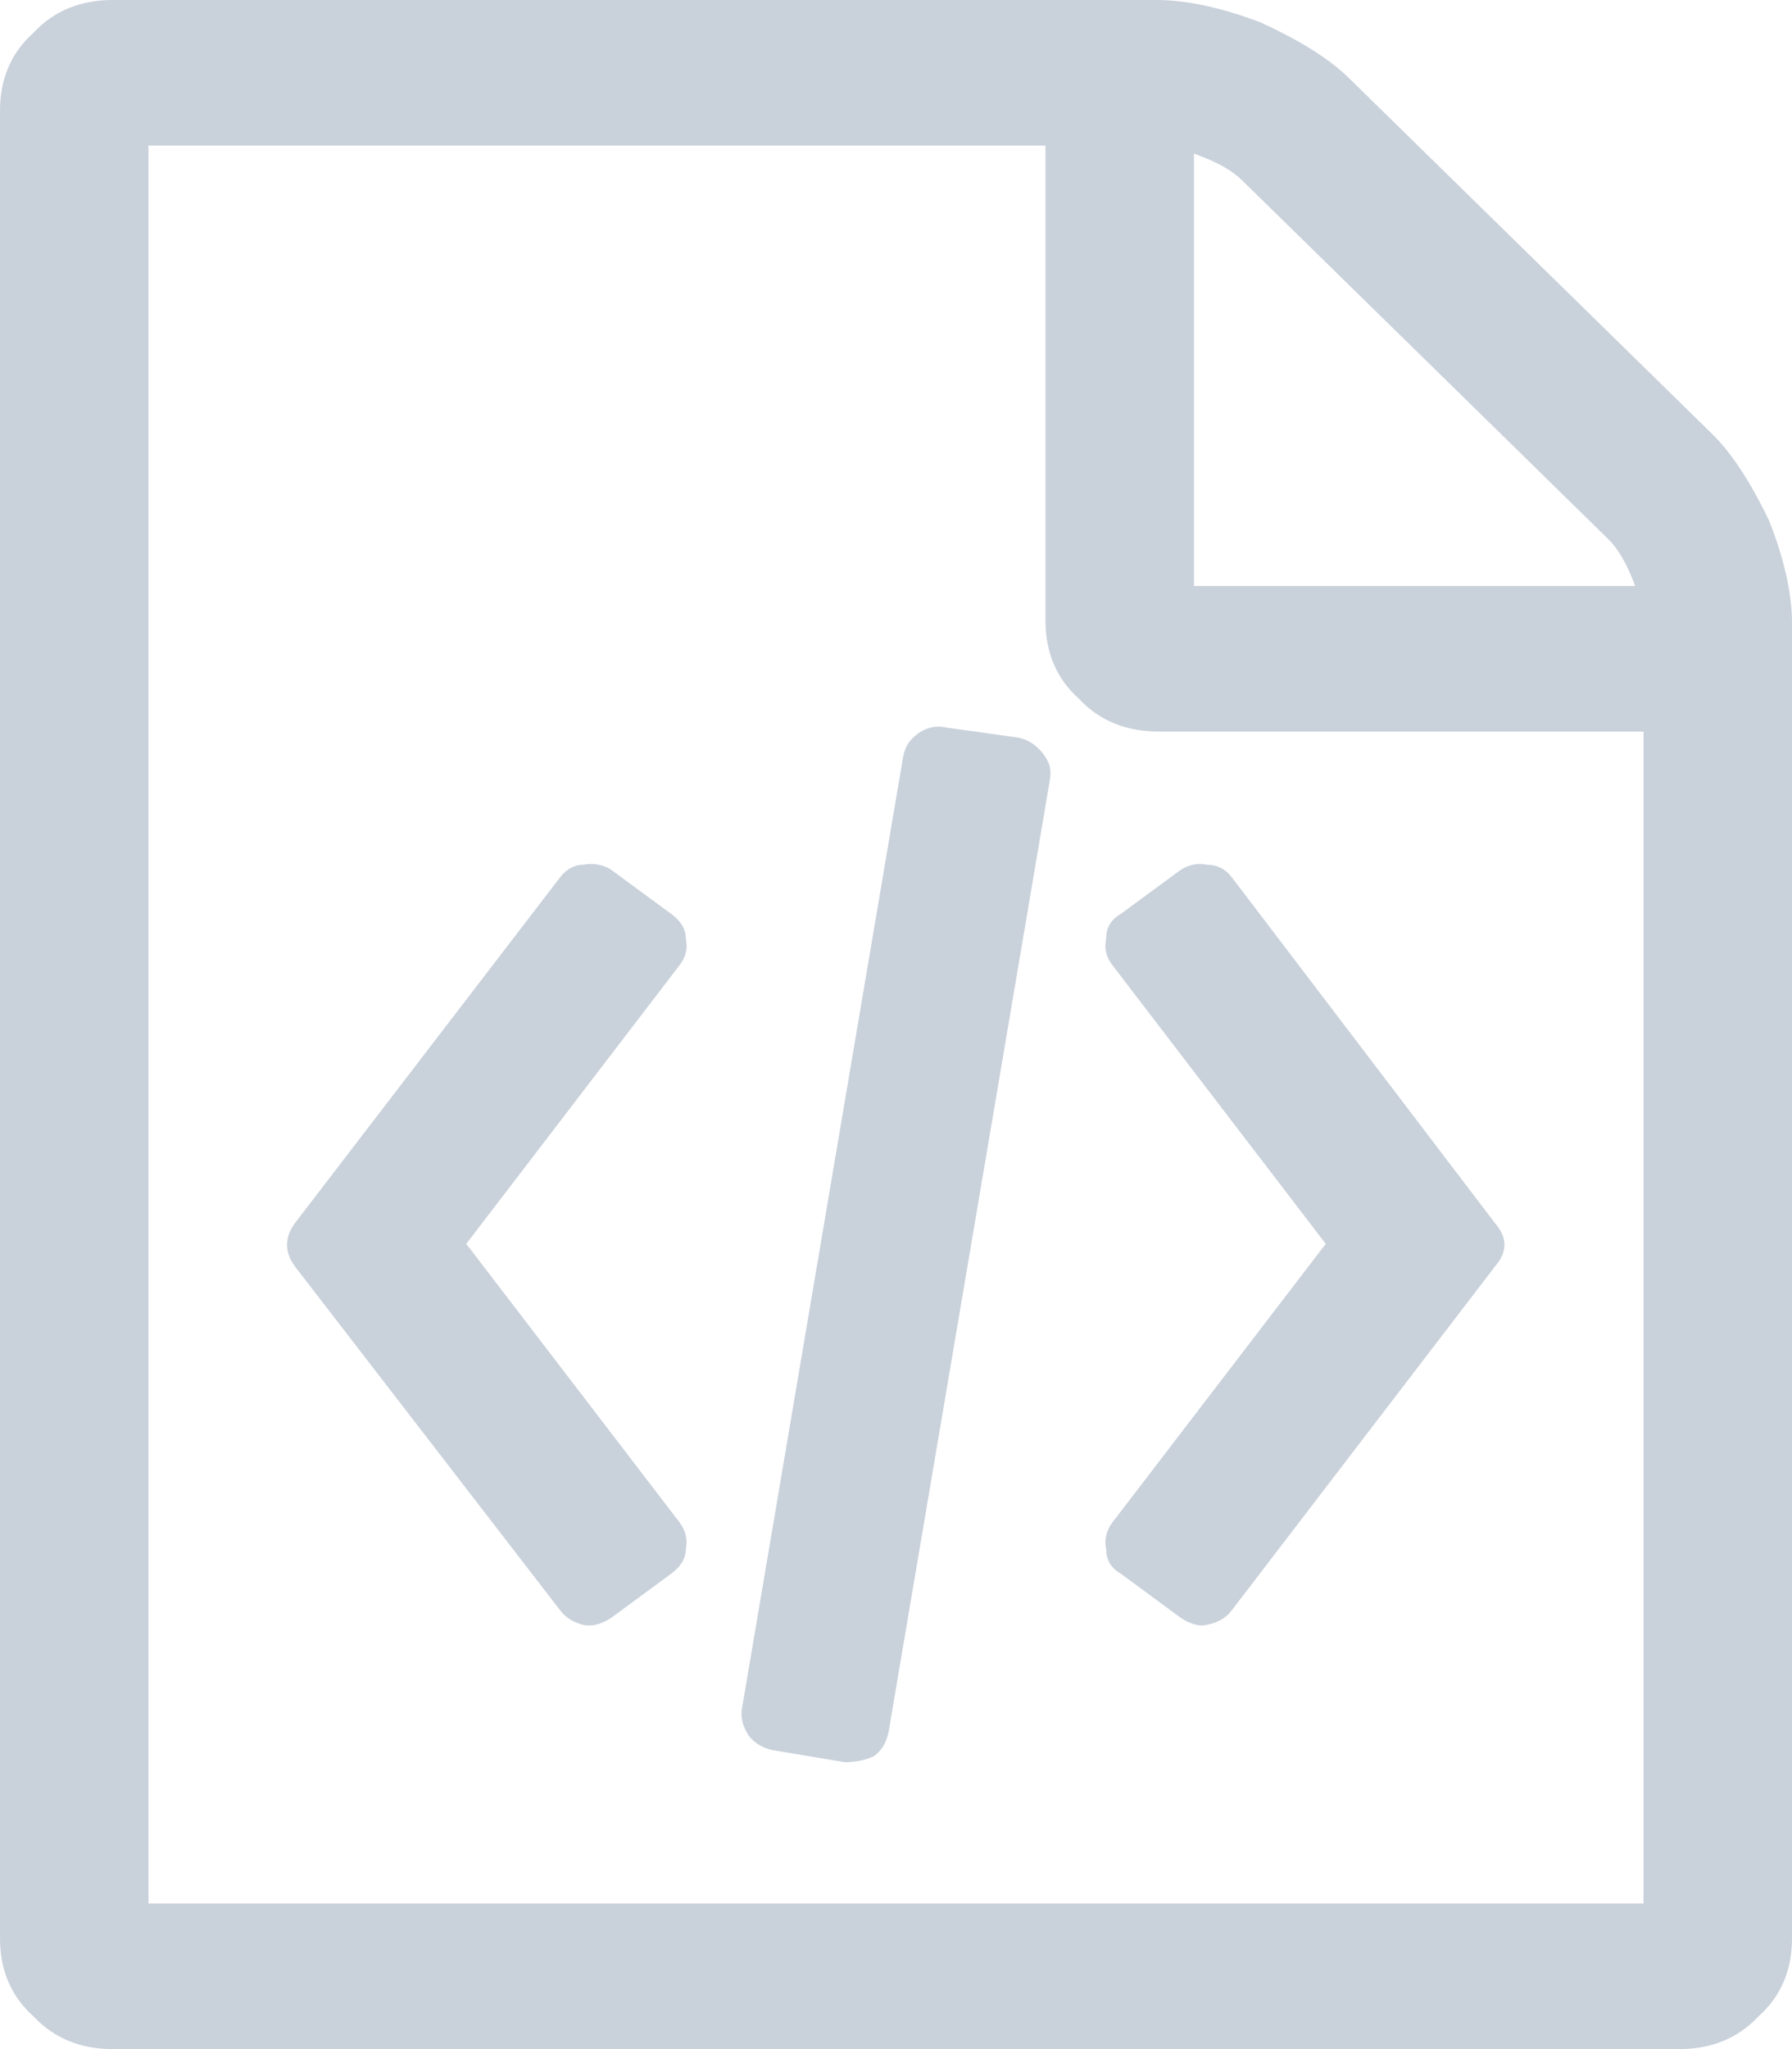 <?xml version="1.0" encoding="UTF-8" standalone="no"?>
<svg class="documentation" width="42px" height="48px" viewBox="0 0 42 48" version="1.1" xmlns="http://www.w3.org/2000/svg" xmlns:xlink="http://www.w3.org/1999/xlink" xmlns:sketch="http://www.bohemiancoding.com/sketch/ns">
    <!-- Generator: Sketch 3.2.2 (9983) - http://www.bohemiancoding.com/sketch -->
    <title>Fill 153 + Path</title>
    <desc>Created with Sketch.</desc>
    <defs></defs>
    <g id="Page-1" stroke="none" stroke-width="1" fill="none" fill-rule="evenodd" sketch:type="MSPage">
        <g id="Documentation" sketch:type="MSLayerGroup" fill="#C9D1DB">
            <g id="Fill-153-+-Path" sketch:type="MSShapeGroup">
                <path d="M0.784,47.232 C1.275,47.758 1.91,48 2.646,48 L39.354,48 C40.09,48 40.725,47.758 41.216,47.232 C41.755,46.751 42,46.127 42,45.408 L42,14.593 C42,13.872 41.803,13.055 41.461,12.191 C41.068,11.377 40.627,10.656 40.138,10.175 L31.611,1.824 C31.12,1.343 30.384,0.911 29.552,0.528 C28.67,0.192 27.836,0 27.1,0 L2.646,0 C1.91,0 1.275,0.24 0.784,0.768 C0.245,1.249 0,1.871 0,2.592 L0,45.408 C0,46.127 0.245,46.751 0.784,47.232 L0.784,47.232 Z M3.48,3.409 L24.504,3.409 L24.504,14.544 C24.504,15.264 24.749,15.889 25.288,16.368 C25.777,16.896 26.415,17.136 27.151,17.136 L38.52,17.136 L38.52,44.591 L3.48,44.591 L3.48,3.409 L3.48,3.409 Z M27.983,3.599 C28.522,3.791 28.865,3.984 29.111,4.223 L37.688,12.623 C37.932,12.863 38.129,13.201 38.325,13.727 L27.983,13.727 L27.983,3.599 L27.983,3.599 Z" id="Fill-153"></path>
                <path class="code-path" d="M13.133,37.727 C13.282,37.919 13.478,38.016 13.672,38.063 C13.919,38.112 14.164,38.016 14.36,37.872 L15.731,36.863 C15.928,36.72 16.074,36.527 16.074,36.288 C16.124,36.095 16.074,35.856 15.928,35.663 L10.928,29.137 L15.928,22.608 C16.074,22.415 16.124,22.223 16.074,21.983 C16.074,21.744 15.928,21.551 15.731,21.408 L14.36,20.401 C14.164,20.256 13.919,20.209 13.672,20.256 C13.478,20.256 13.282,20.352 13.133,20.544 L6.91,28.655 C6.666,28.991 6.666,29.327 6.91,29.663 L13.133,37.727 Z M26.269,36.863 L27.64,37.872 C27.836,38.016 28.081,38.112 28.277,38.063 C28.522,38.016 28.718,37.919 28.865,37.727 L35.041,29.663 C35.334,29.327 35.334,28.991 35.041,28.655 L28.865,20.544 C28.718,20.352 28.522,20.256 28.277,20.256 C28.081,20.209 27.836,20.256 27.64,20.401 L26.269,21.408 C26.024,21.551 25.926,21.744 25.926,21.983 C25.876,22.223 25.926,22.415 26.072,22.608 L31.072,29.137 L26.072,35.663 C25.926,35.856 25.876,36.095 25.926,36.288 C25.926,36.527 26.024,36.72 26.269,36.863 Z M17.546,40.654 C17.692,40.847 17.889,40.943 18.083,40.992 L19.799,41.279 C20.044,41.279 20.288,41.232 20.485,41.136 C20.681,40.992 20.779,40.8 20.828,40.56 L24.603,18.288 C24.651,18.049 24.603,17.856 24.454,17.664 C24.308,17.471 24.111,17.328 23.867,17.279 L22.151,17.039 C21.956,16.992 21.71,17.039 21.515,17.185 C21.319,17.328 21.221,17.471 21.17,17.711 L17.397,39.983 C17.349,40.222 17.397,40.415 17.546,40.654 Z" id="Path"></path>
            </g>
        </g>
    </g>
</svg>
